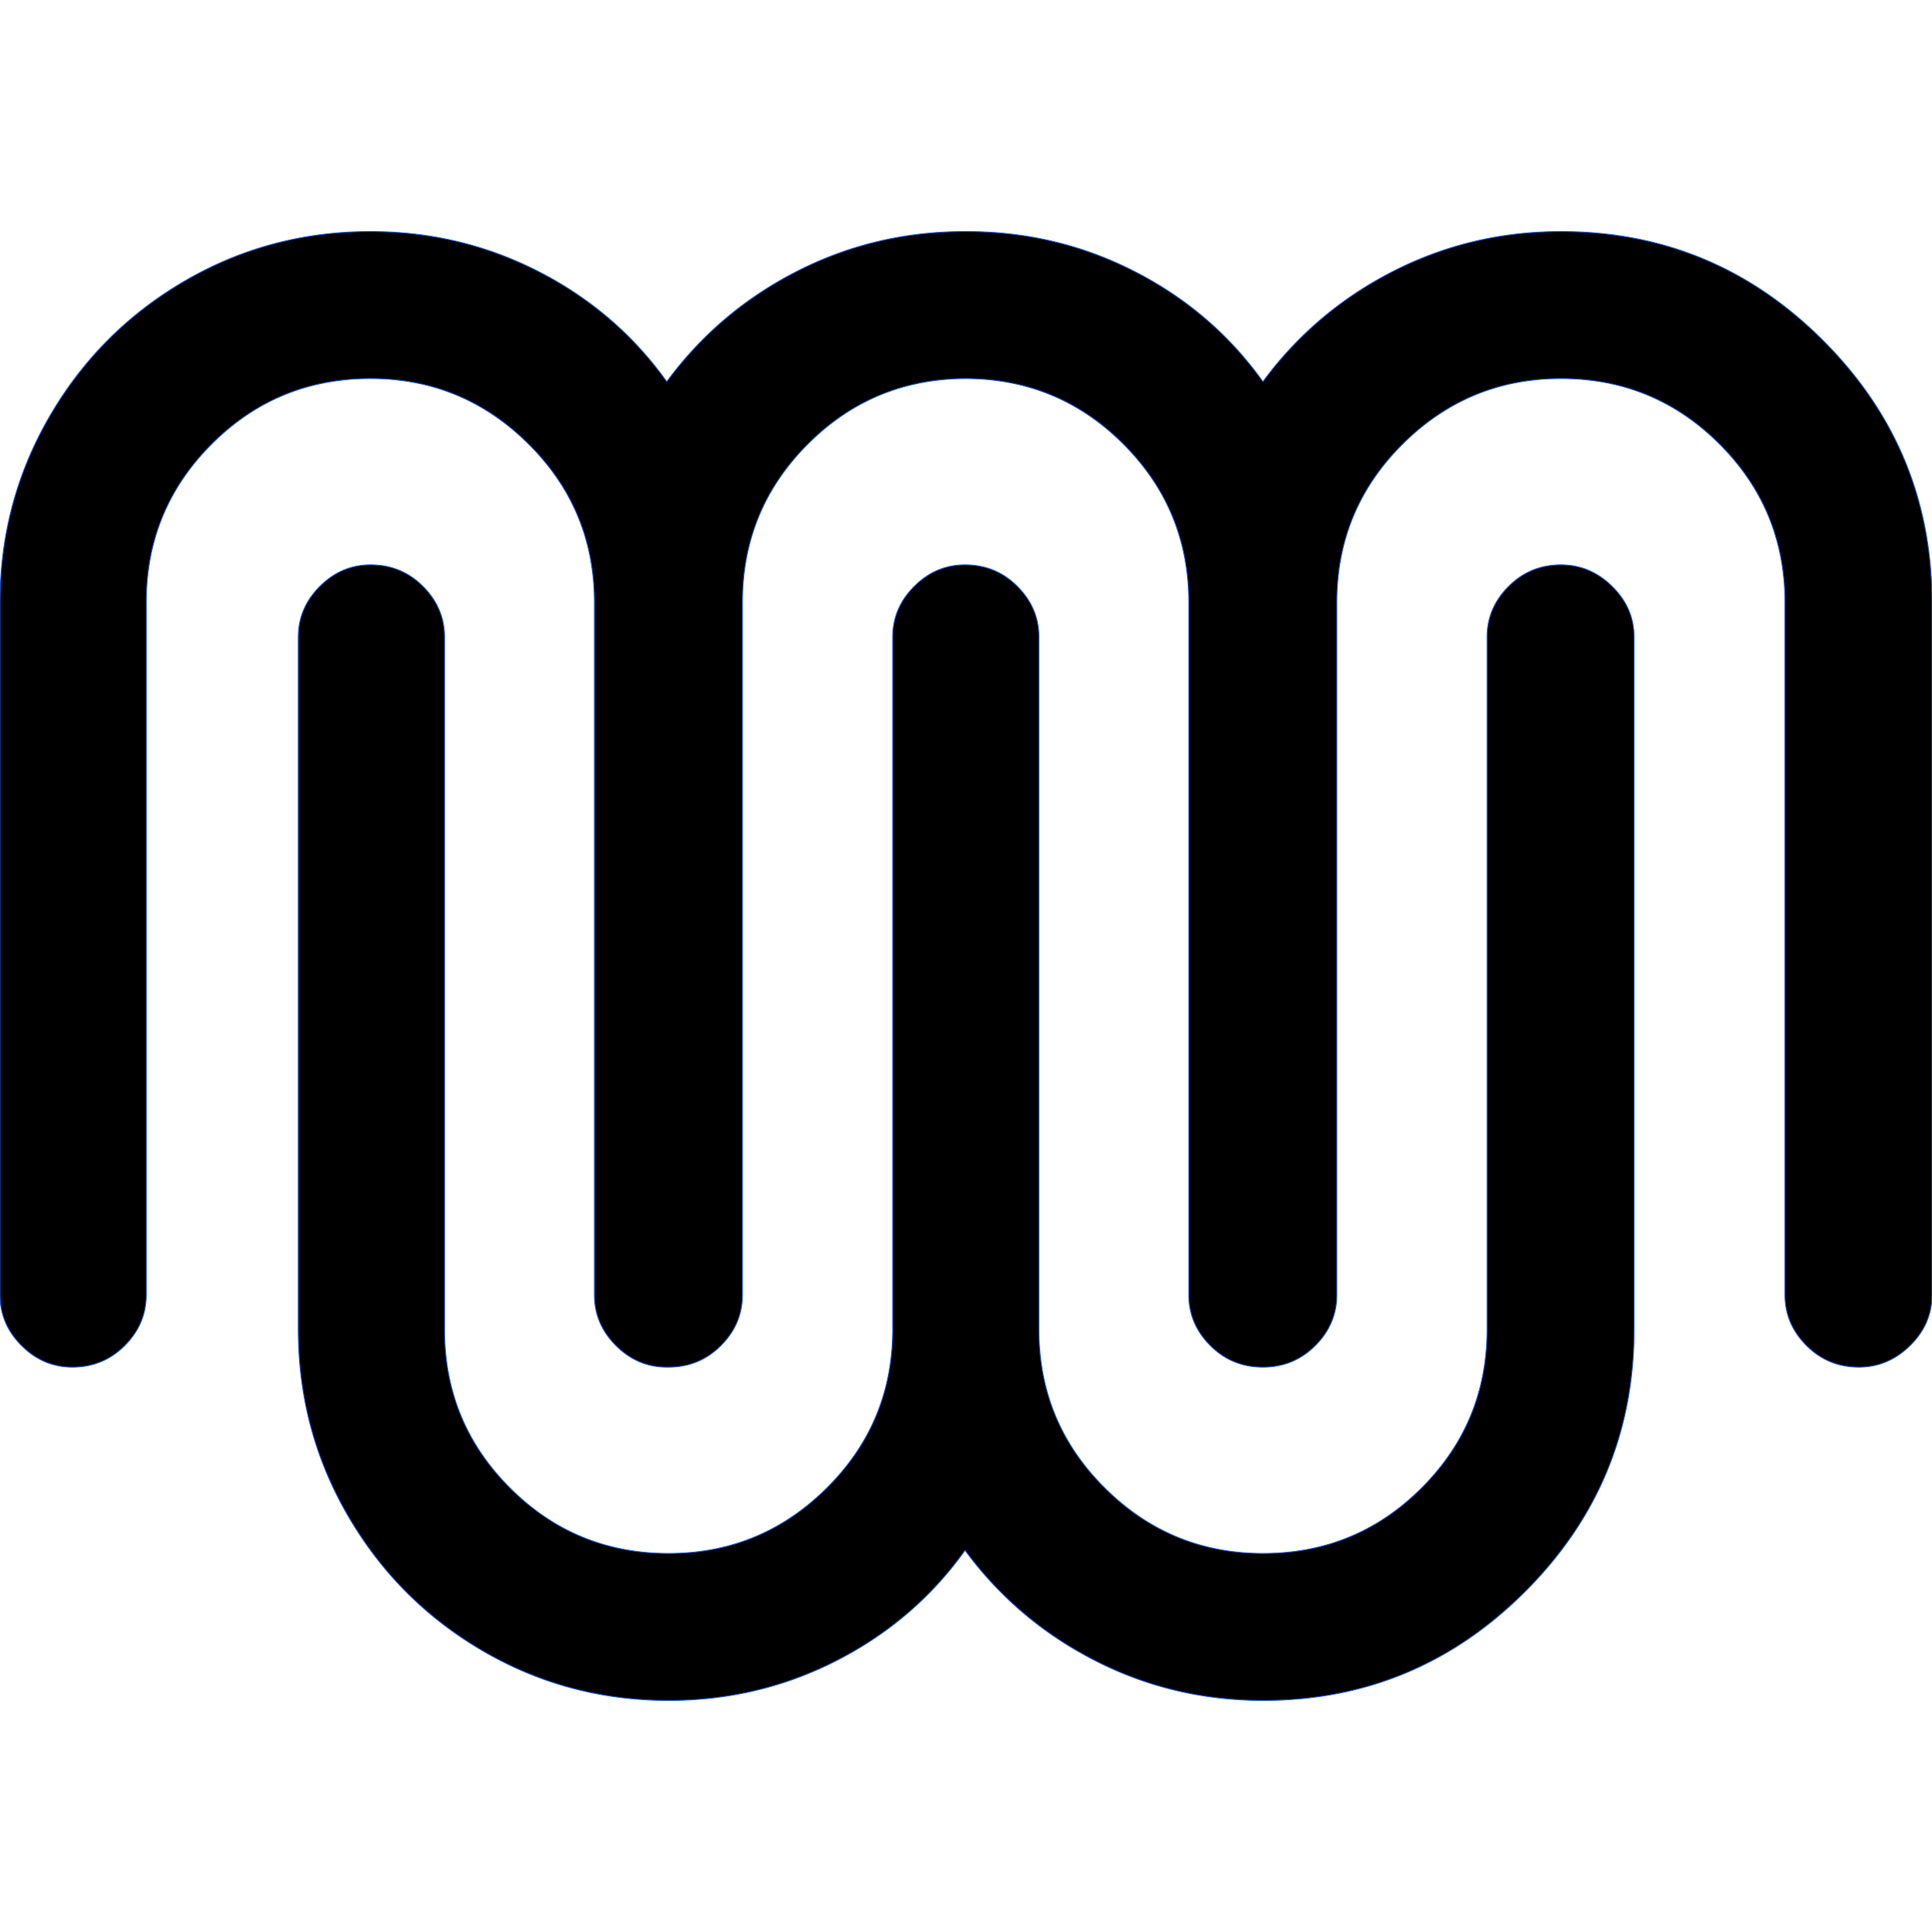 <svg viewBox="0 0 9375 9375" xmlns="http://www.w3.org/2000/svg" xml:space="preserve" style="fill-rule:evenodd;clip-rule:evenodd;stroke-linecap:round;stroke-linejoin:round;stroke-miterlimit:1.5"><style>@media (prefers-color-scheme:dark){path{fill:#fff!important}}</style><path d="M6128.72 8251.56c495.65 0 919.697-176.222 1272.13-528.659 352.437-352.438 528.659-776.484 528.659-1272.13v-3358.75c0-94.644-35.492-176.841-106.482-246.581-70.985-69.739-153.801-104.612-248.445-104.612-99.634 0-184.314 34.873-254.054 104.612-69.746 69.74-104.612 151.937-104.612 246.581v3358.75c0 301.373-105.857 557.923-317.571 769.63-211.708 211.714-468.251 317.571-769.63 317.571-298.89 0-554.808-105.857-767.766-317.571-212.958-211.707-319.434-468.257-319.434-769.63v-3358.75c0-94.644-34.873-176.841-104.613-246.581-69.739-69.739-154.426-104.612-254.054-104.612-94.649 0-176.841 34.873-246.58 104.612-69.74 69.74-104.613 151.937-104.613 246.581v3358.75c0 301.373-106.476 557.923-319.434 769.63-212.959 211.714-468.883 317.571-767.766 317.571-301.379 0-557.923-105.857-769.636-317.571-211.708-211.707-317.565-468.257-317.565-769.63v-3358.75c0-94.644-34.873-176.841-104.612-246.581-69.74-69.739-154.427-104.612-254.054-104.612-94.65 0-176.841 34.873-246.581 104.612-69.739 69.74-104.612 151.937-104.612 246.581v3358.75c0 326.283 80.327 627.662 240.976 904.131 160.656 276.469 378.593 495.031 653.817 655.686 275.224 160.649 575.984 240.977 902.267 240.977 291.416 0 563.525-64.761 816.335-194.277 252.81-129.517 460.158-307.608 622.058-534.263 166.878 226.655 376.722 404.746 629.532 534.263 252.809 129.516 524.919 194.277 816.335 194.277Zm-.96-1617.39h-.582c-99.627 0-184.314-34.873-254.054-104.612-69.739-69.74-104.612-151.938-104.612-246.581v-3358.74c0-301.373-105.857-557.923-317.565-769.63-210.698-210.699-465.799-316.549-765.32-317.559-299.521 1.01-554.622 106.86-765.314 317.559-211.714 211.707-317.571 468.257-317.571 769.63v3358.75c0 94.644-34.866 176.841-104.606 246.581-69.739 69.739-154.426 104.612-254.054 104.612h-8.638c-94.643 0-176.841-34.873-246.58-104.612-69.74-69.74-104.613-151.937-104.613-246.581v-3358.75c0-301.373-106.476-557.923-319.434-769.63-212.959-211.714-468.876-317.571-767.766-317.571-301.379 0-557.922 105.857-769.63 317.571-211.714 211.707-317.571 468.257-317.571 769.63v3358.75c0 94.644-34.867 176.841-104.612 246.581-69.74 69.739-154.42 104.612-254.054 104.612-94.644 0-176.841-34.873-246.581-104.612C34.864 6459.828-.003 6377.631-.003 6282.987v-3358.75c0-326.283 80.321-627.662 240.977-904.131 160.649-276.469 378.586-495.031 653.816-655.686 275.224-160.649 575.978-240.977 902.261-240.977 291.416 0 563.526 64.761 816.335 194.277 252.81 129.517 460.164 307.608 622.058 534.263 166.878-226.655 376.722-404.746 629.532-534.263 252.809-129.516 524.919-194.277 816.335-194.277h8.638c164.822 0 323.472 20.718 475.941 62.154l5.239 1.431a1676.838 1676.838 0 0 1 121.497 38.284c72.687 25.87 143.907 56.675 213.652 92.408 250.636 128.408 456.592 304.549 617.866 528.412l4.328 5.665c166.872-226.58 376.667-404.598 629.396-534.077 252.809-129.516 524.925-194.277 816.335-194.277 495.657 0 919.704 176.222 1272.14 528.659 352.437 352.438 528.653 776.484 528.653 1272.13v3358.75c0 94.644-35.492 176.841-106.476 246.581-70.984 69.739-153.801 104.612-248.451 104.612-99.627 0-184.314-34.873-254.054-104.612-69.739-69.74-104.612-151.937-104.612-246.581v-3358.75c0-301.373-105.851-557.923-317.565-769.63-211.713-211.714-468.257-317.571-769.636-317.571-298.883 0-554.807 105.857-767.766 317.571-212.952 211.707-319.434 468.257-319.434 769.63v3358.75c0 94.644-34.867 176.841-104.606 246.581-69.746 69.739-154.427 104.612-254.055 104.612l-.582-.006Z" style="stroke:#185adb;stroke-width:4.17px;fill:#000"/></svg>